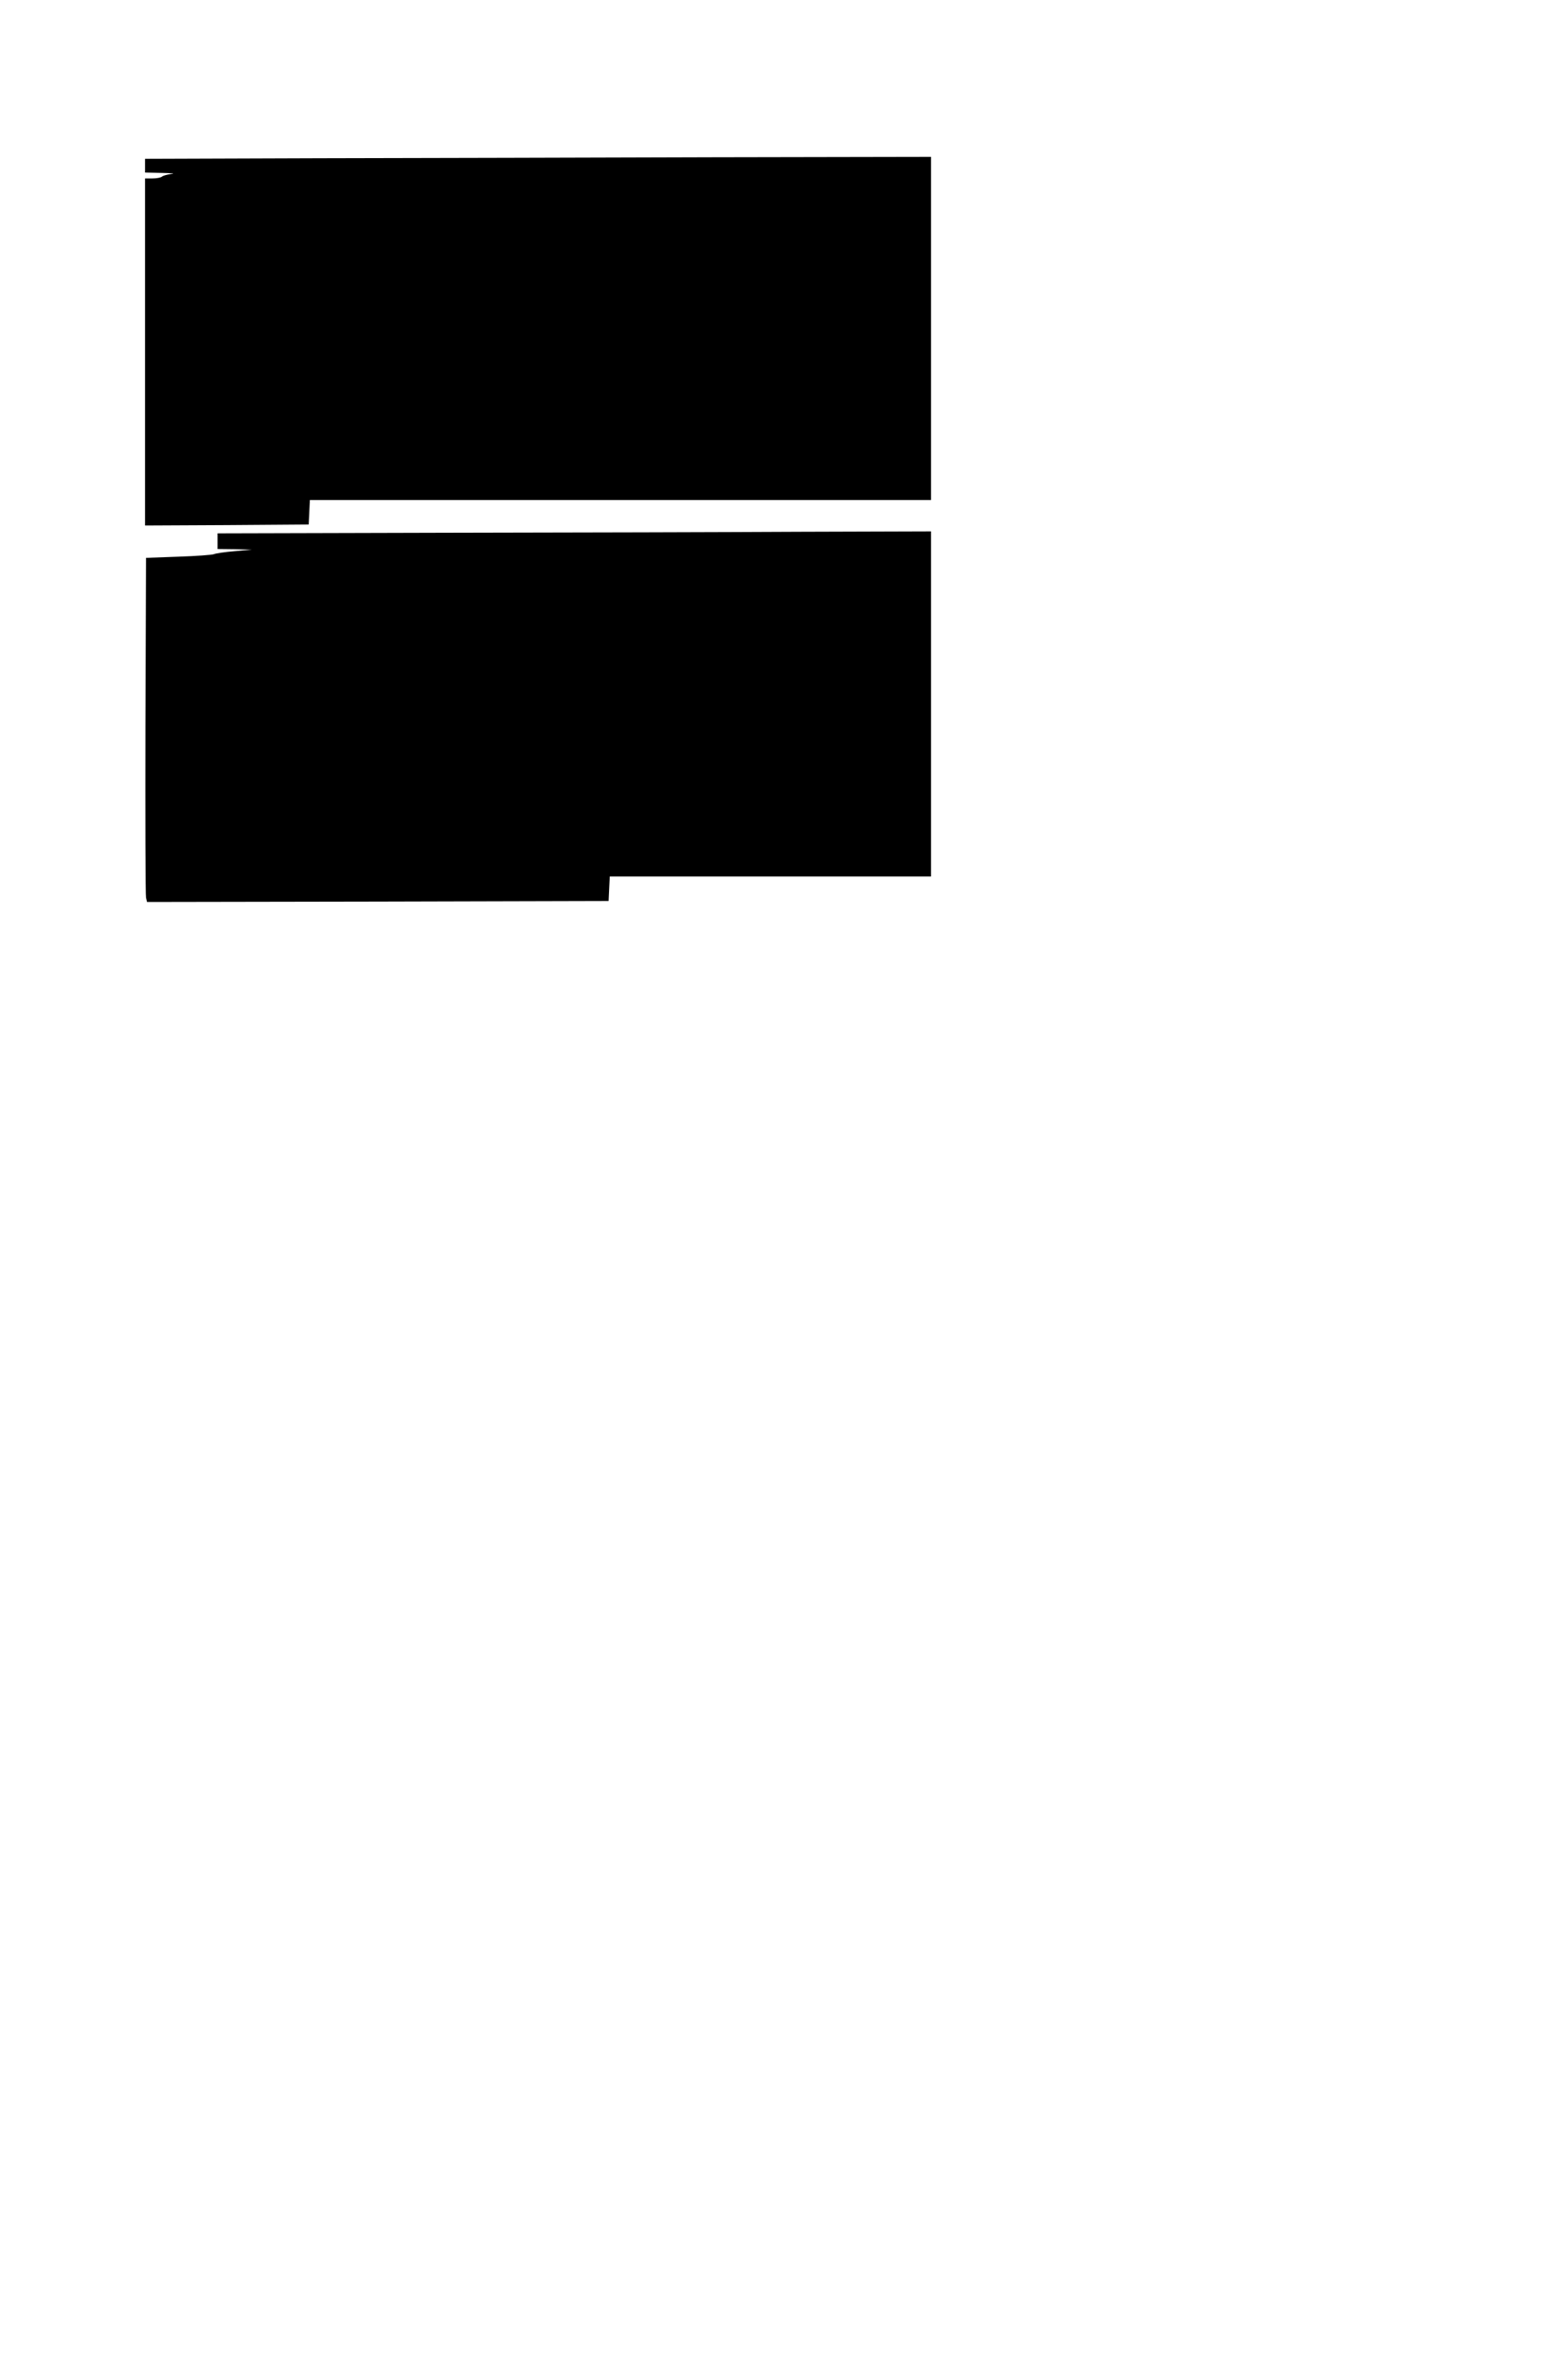 <?xml version="1.0" standalone="no"?>
<!DOCTYPE svg PUBLIC "-//W3C//DTD SVG 20010904//EN"
 "http://www.w3.org/TR/2001/REC-SVG-20010904/DTD/svg10.dtd">
<svg version="1.0" xmlns="http://www.w3.org/2000/svg"
 width="800pt" height="1200pt" viewBox="0 0 800 1200"
 preserveAspectRatio="xMidYMid meet">
<g transform="translate(0,1200) scale(0.1,-0.1)"
fill="#000000" stroke="none">
<path d="M1638 11193 l-898 -3 0 -35 0 -35 88 -2 c48 -1 69 -3 47 -5 -22 -3
-44 -9 -49 -14 -6 -5 -27 -9 -48 -9 l-38 0 0 -885 0 -885 417 2 418 3 3 63 3
62 1584 0 1585 0 0 875 0 875 -1107 -2 c-610 -2 -1512 -4 -2005 -5z"/>
<path d="M2268 9283 l-1158 -3 0 -40 0 -40 88 -1 87 -2 -88 -8 c-49 -4 -96
-11 -105 -15 -9 -4 -91 -10 -182 -13 l-165 -6 -3 -855 c-1 -470 0 -865 3 -878
l5 -22 1178 2 1177 3 3 63 3 62 819 0 820 0 0 880 0 880 -662 -2 c-365 -2
-1184 -4 -1820 -5z"/>
</g>
</svg>
